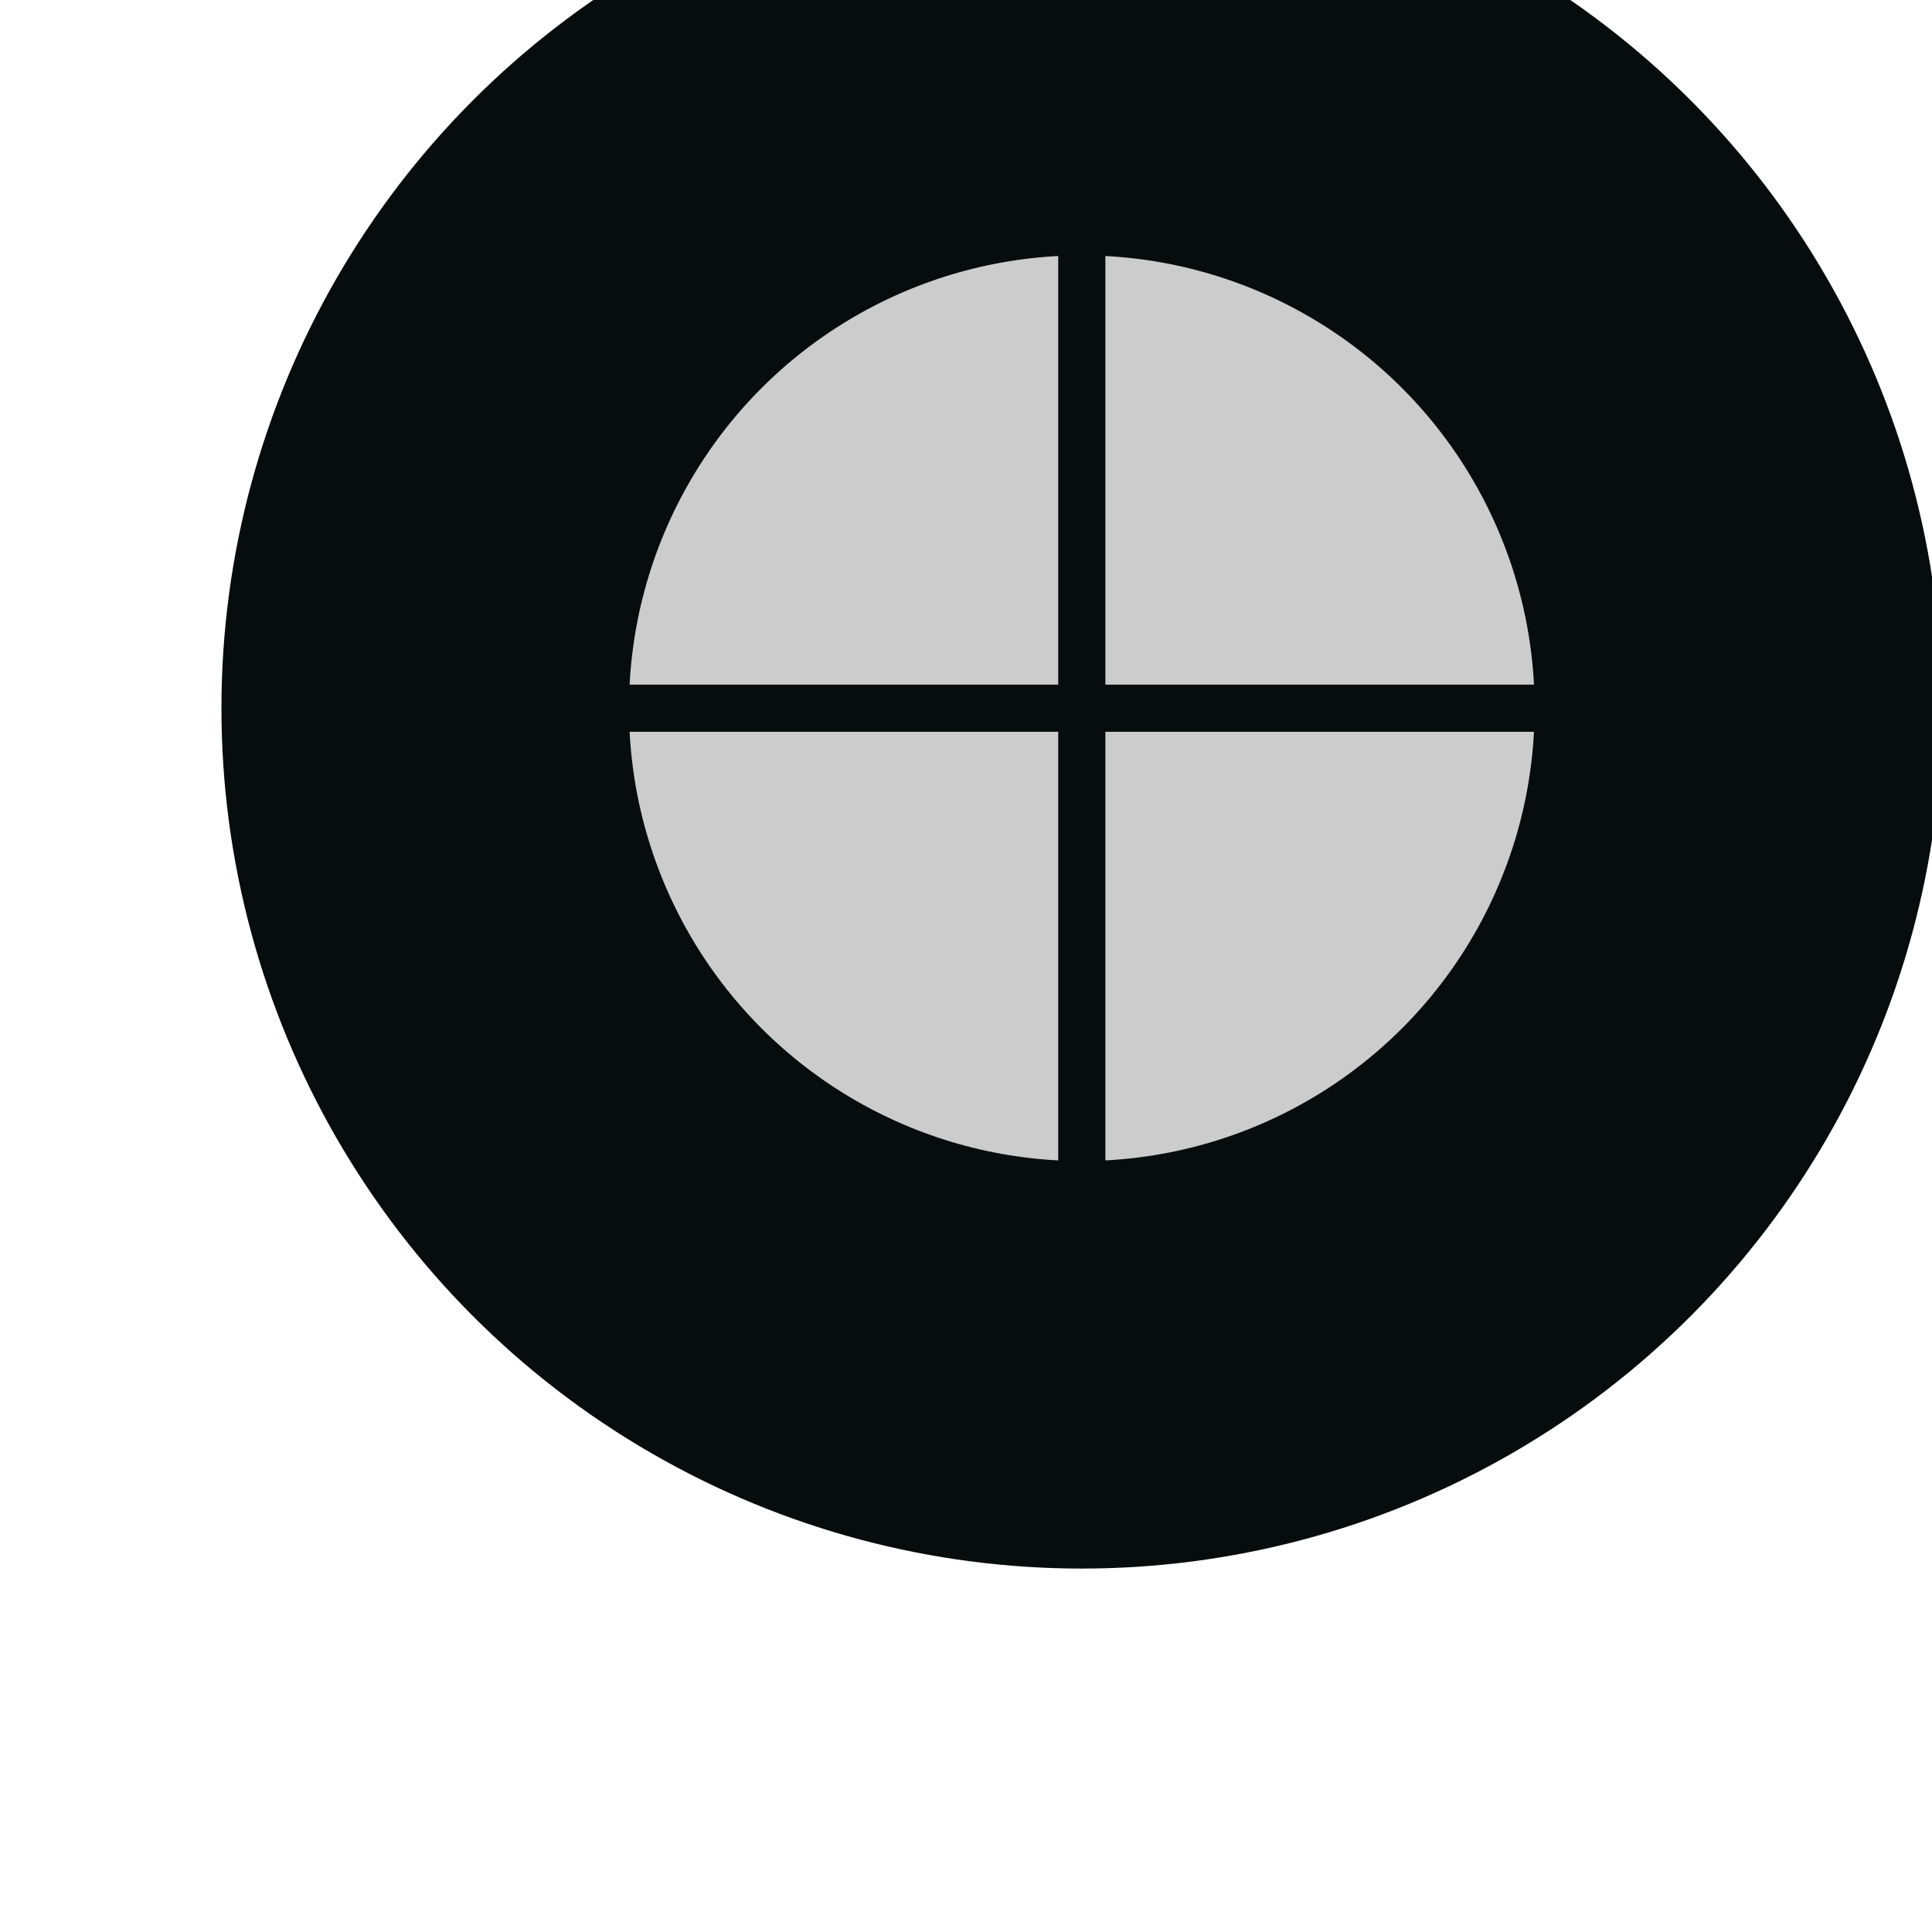 <?xml version="1.0" encoding="UTF-8" standalone="no"?>
<svg
   xmlns:dc="http://purl.org/dc/elements/1.1/"
   xmlns:cc="http://creativecommons.org/ns#"
   xmlns:rdf="http://www.w3.org/1999/02/22-rdf-syntax-ns#"
   xmlns:svg="http://www.w3.org/2000/svg"
   xmlns="http://www.w3.org/2000/svg"
   xmlns:sodipodi="http://sodipodi.sourceforge.net/DTD/sodipodi-0.dtd"
   xmlns:inkscape="http://www.inkscape.org/namespaces/inkscape"
   sodipodi:docname="wheel.svg"
   inkscape:version="1.0 (6e3e5246a0, 2020-05-07)"
   id="svg2585"
   version="1.1"
   viewBox="0 0 8 8"
   height="8mm"
   width="8mm">
  <defs
     id="defs2579" />
  <sodipodi:namedview
     inkscape:window-maximized="0"
     inkscape:window-y="161"
     inkscape:window-x="598"
     inkscape:window-height="1016"
     inkscape:window-width="1428"
     showgrid="false"
     inkscape:document-rotation="0"
     inkscape:current-layer="layer1"
     inkscape:document-units="mm"
     inkscape:cy="95.982595"
     inkscape:cx="-10.544767"
     inkscape:zoom="2.7624581"
     inkscape:pageshadow="2"
     inkscape:pageopacity="0.0"
     borderopacity="1.0"
     bordercolor="#666666"
     pagecolor="#ffffff"
     id="base" />
  <g
     id="layer1"
     inkscape:groupmode="layer"
     inkscape:label="Layer 1">
    <g
       transform="translate(-175.297,-57.298)"
       id="g3191">
      <g
         id="g3183">
        <g
           transform="matrix(-1.045,0,0,1.045,474.467,-1643.374)"
           id="g4290-5">
          <circle
             transform="matrix(0.181,0,0,0.181,144.028,1497.744)"
             id="circle130-6"
             fill="#3f3d56"
             r="18.835"
             cy="732.042"
             cx="762.279"
             style="fill:#070c0d;fill-opacity:1" />
          <circle
             transform="matrix(0.181,0,0,0.181,144.028,1497.744)"
             id="circle132-2"
             fill="#cccccc"
             r="9.913"
             cy="732.042"
             cx="762.279" />
          <rect
             transform="matrix(0.181,0,0,0.181,144.028,1497.744)"
             y="731.526"
             x="751.308"
             height="1.032"
             width="21.943"
             id="rect1624-6-9"
             style="fill:#070c0d;fill-opacity:1;stroke-width:0.292" />
          <rect
             transform="matrix(0,-0.181,0.181,0,144.028,1497.744)"
             style="fill:#070c0d;fill-opacity:1;stroke-width:0.292"
             id="rect1624-3-7-1"
             width="21.943"
             height="1.032"
             x="-743.013"
             y="761.763" />
        </g>
      </g>
    </g>
  </g>
</svg>
